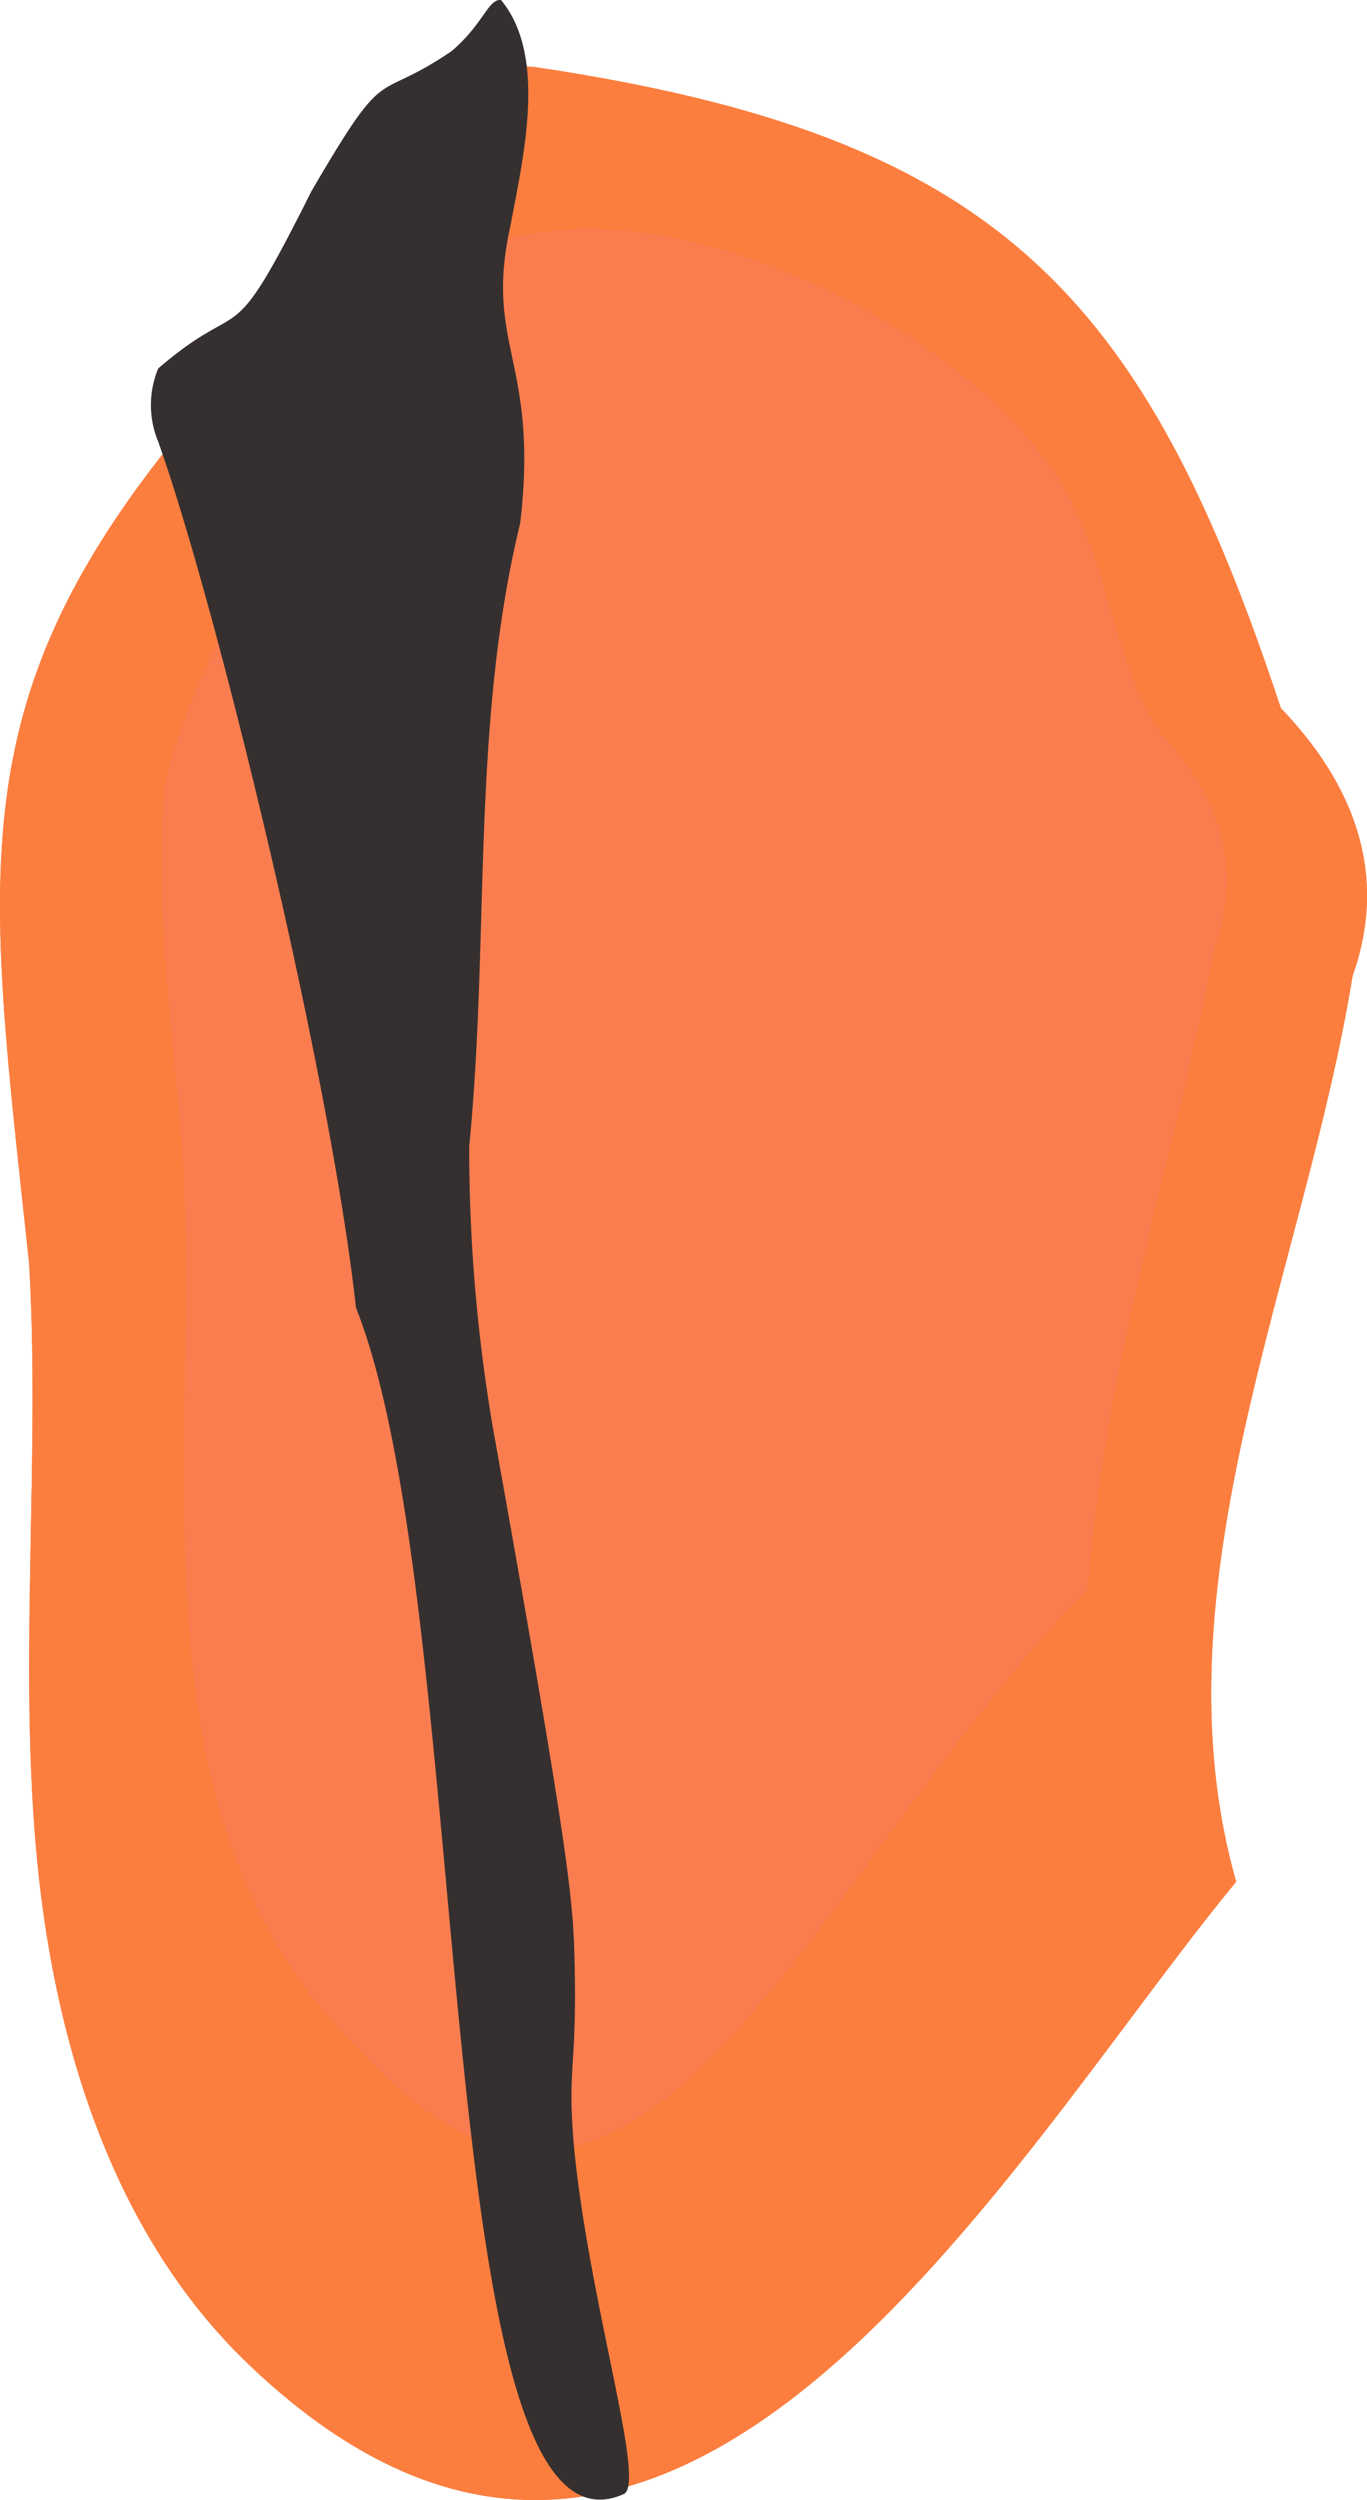 <svg id="pizza" xmlns="http://www.w3.org/2000/svg" viewBox="0 0 85.727 156.782"><g id="mussel_orange_b"><path d="M659.3,1103.6c-5.3-18.6,4.3-38.3,7.3-56.8,2.3-6.5,0-12.1-4.5-16.8-8.6-26-17.8-35.9-46.8-40.2-9.8-.8-8.5,4.5-12.1,12-24.8,24.3-22.7,34-19.6,63,.7,12.1-.6,24.2.4,36.3s4.7,24.5,13.4,32.8C624,1159.3,644.8,1121.2,659.3,1103.6Z" transform="translate(-581.777 -985.596)" style="fill:#fc7e3f"/><path d="M659.3,1103.6c-5.3-18.6,4.3-38.3,7.3-56.8,2.3-6.5,0-12.1-4.5-16.8-8.6-26-17.8-35.9-46.8-40.2-9.8-.8-8.5,4.5-12.1,12-24.8,24.3-22.7,34-19.6,63,.7,12.1-.6,24.2.4,36.3s4.7,24.5,13.4,32.8C624,1159.3,644.8,1121.2,659.3,1103.6Z" transform="translate(-581.777 -985.596)" style="fill:#fc7e3f"/><path d="M650,1085.2c1-13.8,5.4-26.9,8-40.4,1.8-5.1,0-9.6-3.5-13.3-2.5-3.8-3-8.6-4.8-12.8-4.2-11.4-25.7-22.2-37.2-17.7-3,3.7-3.4,10.9-9.1,14-7.5,6.6-11.1,18.1-11.3,20.1-.7,8,.7,16,1.2,24,.9,18.3-3.5,40.5,10.7,54.7C621.8,1133.9,632,1103.9,650,1085.2Z" transform="translate(-581.777 -985.596)" style="fill:#fa7d50"/><path d="M613.2,985.6c2.9,3.5,1.4,9.8.6,14.1-1.7,7.6,1.8,8.5.6,18.7-3.1,12.8-1.9,26-3.2,39.1a104.858,104.858,0,0,0,1.5,17.7c4.7,26.2,5,29.4,5.1,33,.2,7.3-.5,6.9,0,12.3,1,9.8,4.5,20.8,3.1,21.5-12.3,5.5-9.2-55.2-16.8-74.4-1.6-14.6-8.7-43.9-12.4-54.3a5.986,5.986,0,0,1,0-4.6c5.6-4.8,4.3-.5,9.6-11.1,4.9-8.4,3.8-5.4,8.8-8.8C612.1,987.1,612.4,985.5,613.2,985.6Z" transform="translate(-581.777 -985.596)" style="fill:#35302f"/></g></svg>